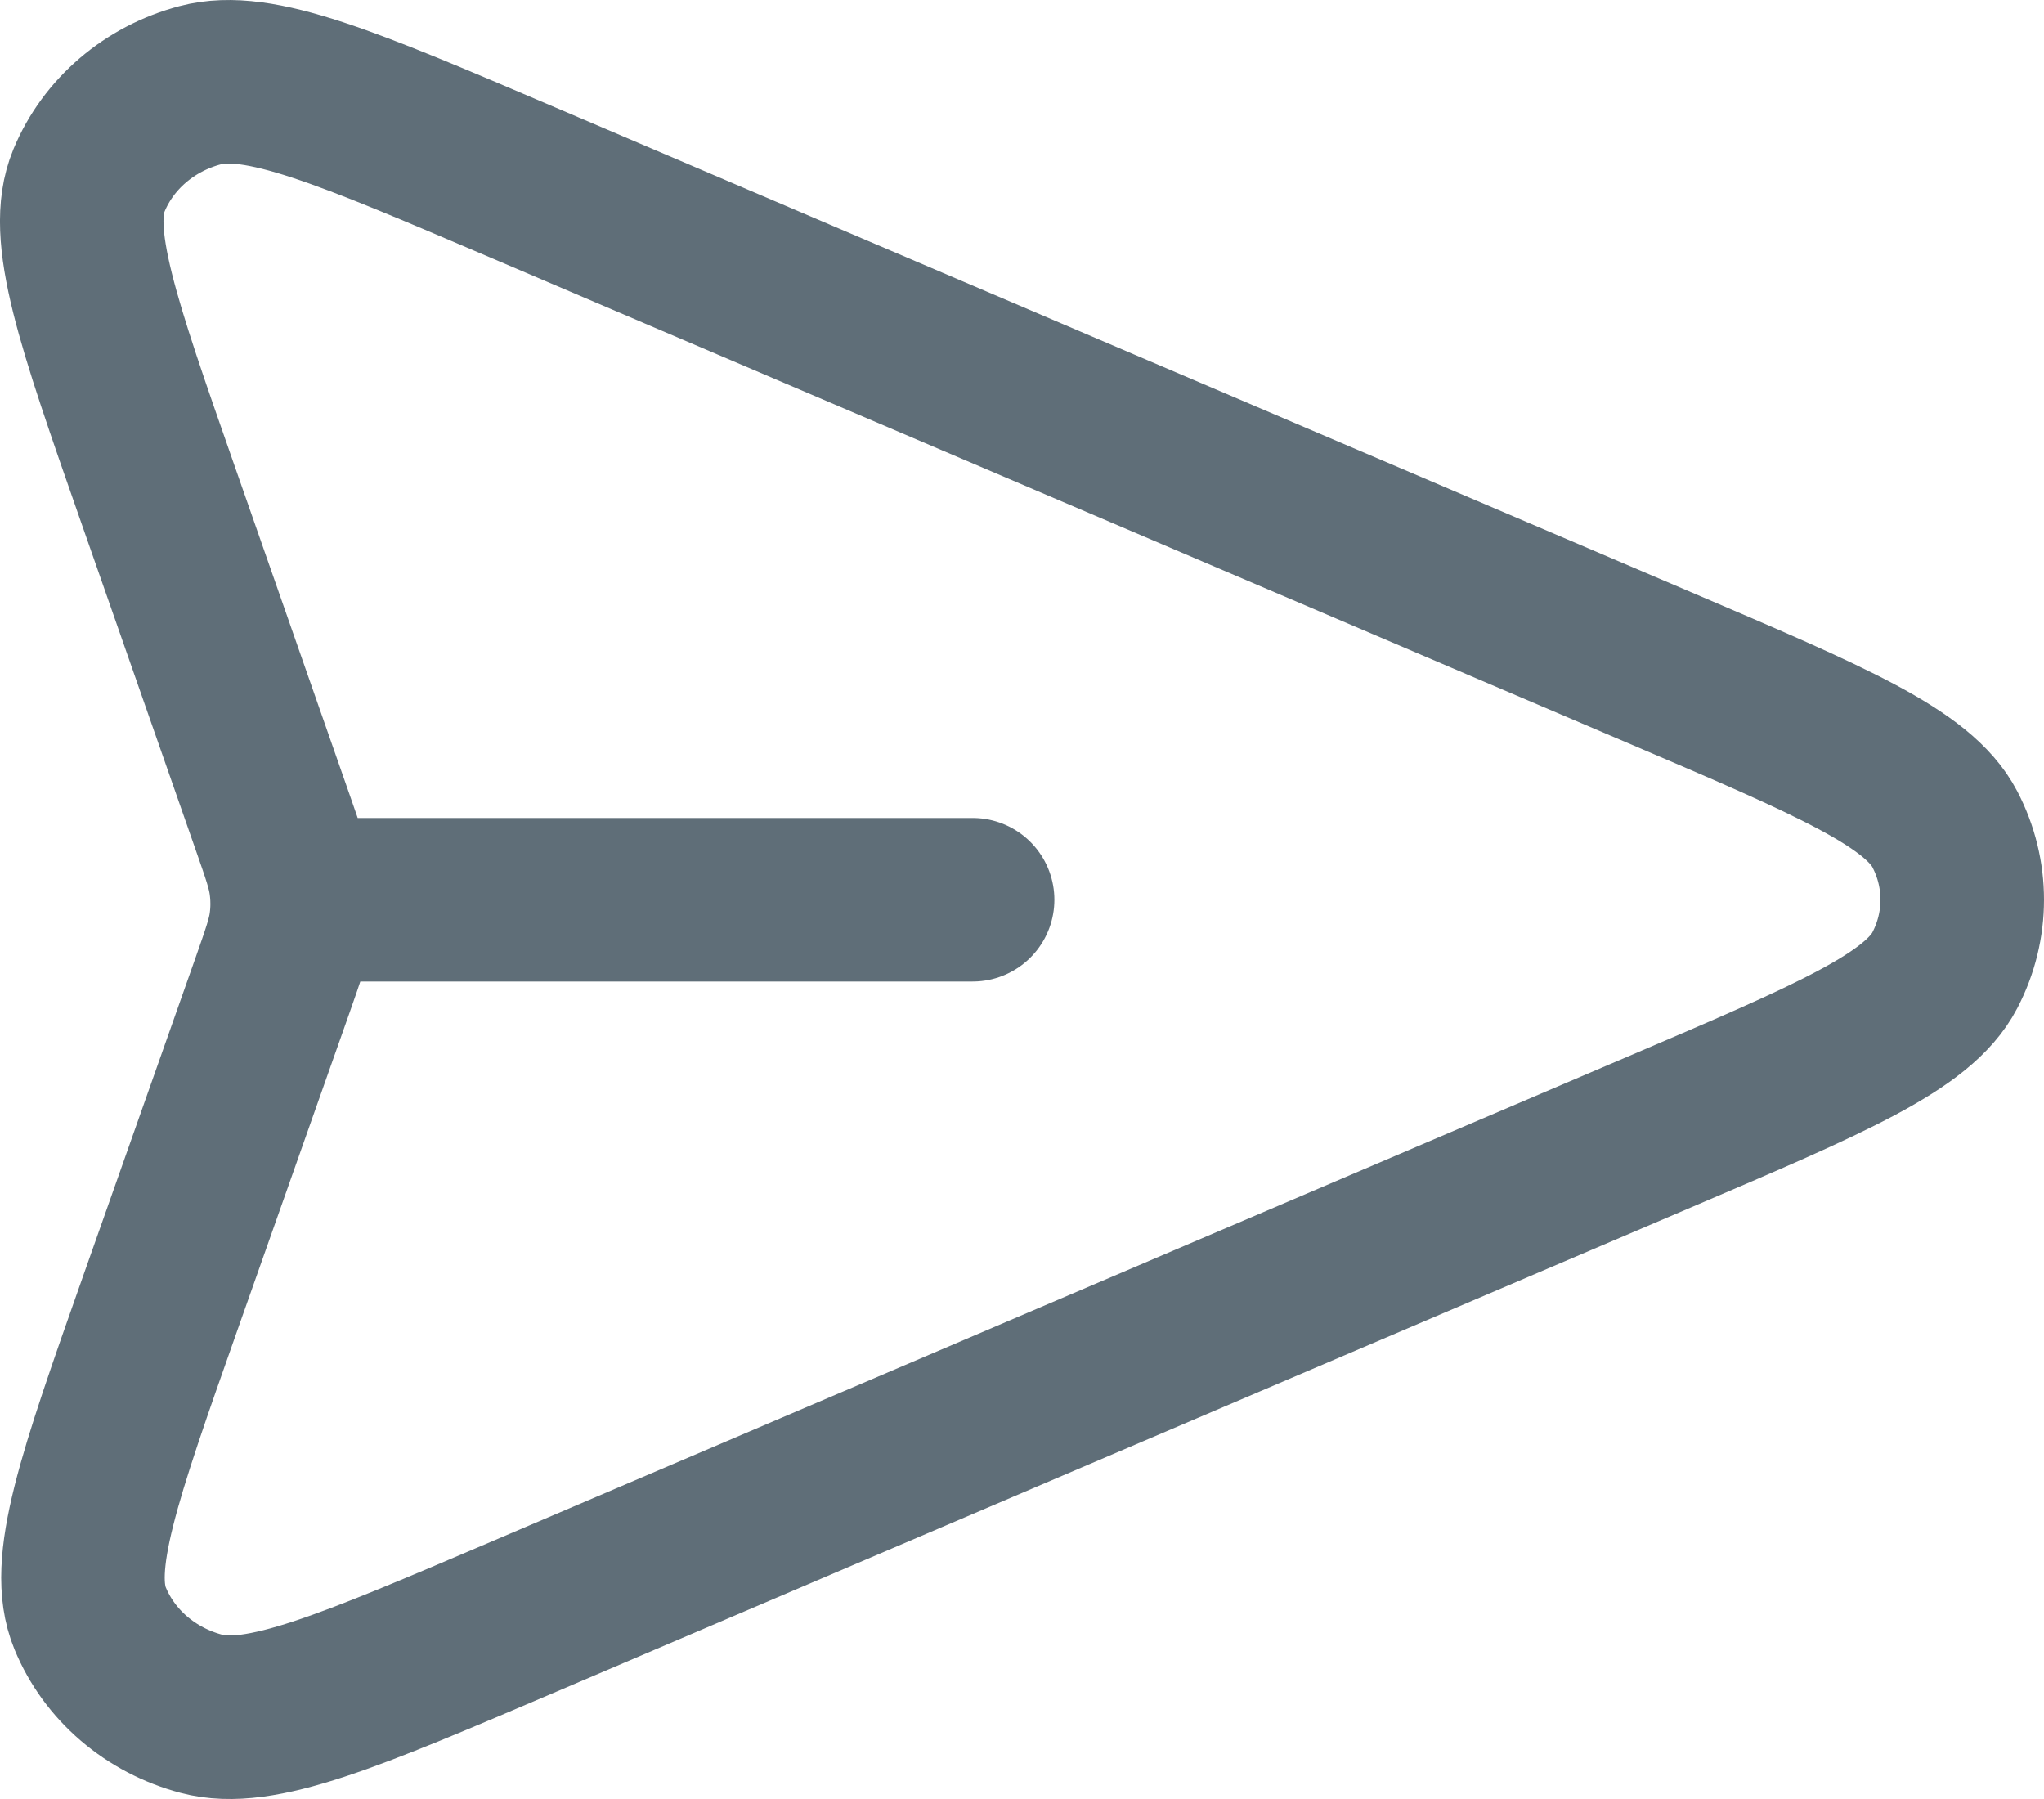 <svg width="25" height="22" viewBox="0 0 25 22" fill="none" xmlns="http://www.w3.org/2000/svg">
<path d="M11.896 11.003H3.572M3.337 12.038L1.961 15.933C1.208 18.067 0.832 19.134 1.102 19.79C1.337 20.361 1.841 20.793 2.463 20.958C3.179 21.148 4.261 20.686 6.424 19.763L20.294 13.844C22.405 12.943 23.461 12.492 23.787 11.866C24.071 11.322 24.071 10.684 23.787 10.14C23.461 9.515 22.405 9.064 20.294 8.163L6.4 2.234C4.243 1.313 3.165 0.853 2.449 1.042C1.828 1.206 1.324 1.637 1.088 2.207C0.817 2.862 1.19 3.927 1.935 6.055L3.339 10.068C3.467 10.434 3.531 10.616 3.556 10.803C3.579 10.969 3.579 11.137 3.556 11.303C3.53 11.49 3.465 11.673 3.337 12.038Z" stroke="#5F6E78" stroke-width="2" stroke-linecap="round" stroke-linejoin="round"/>
</svg>
